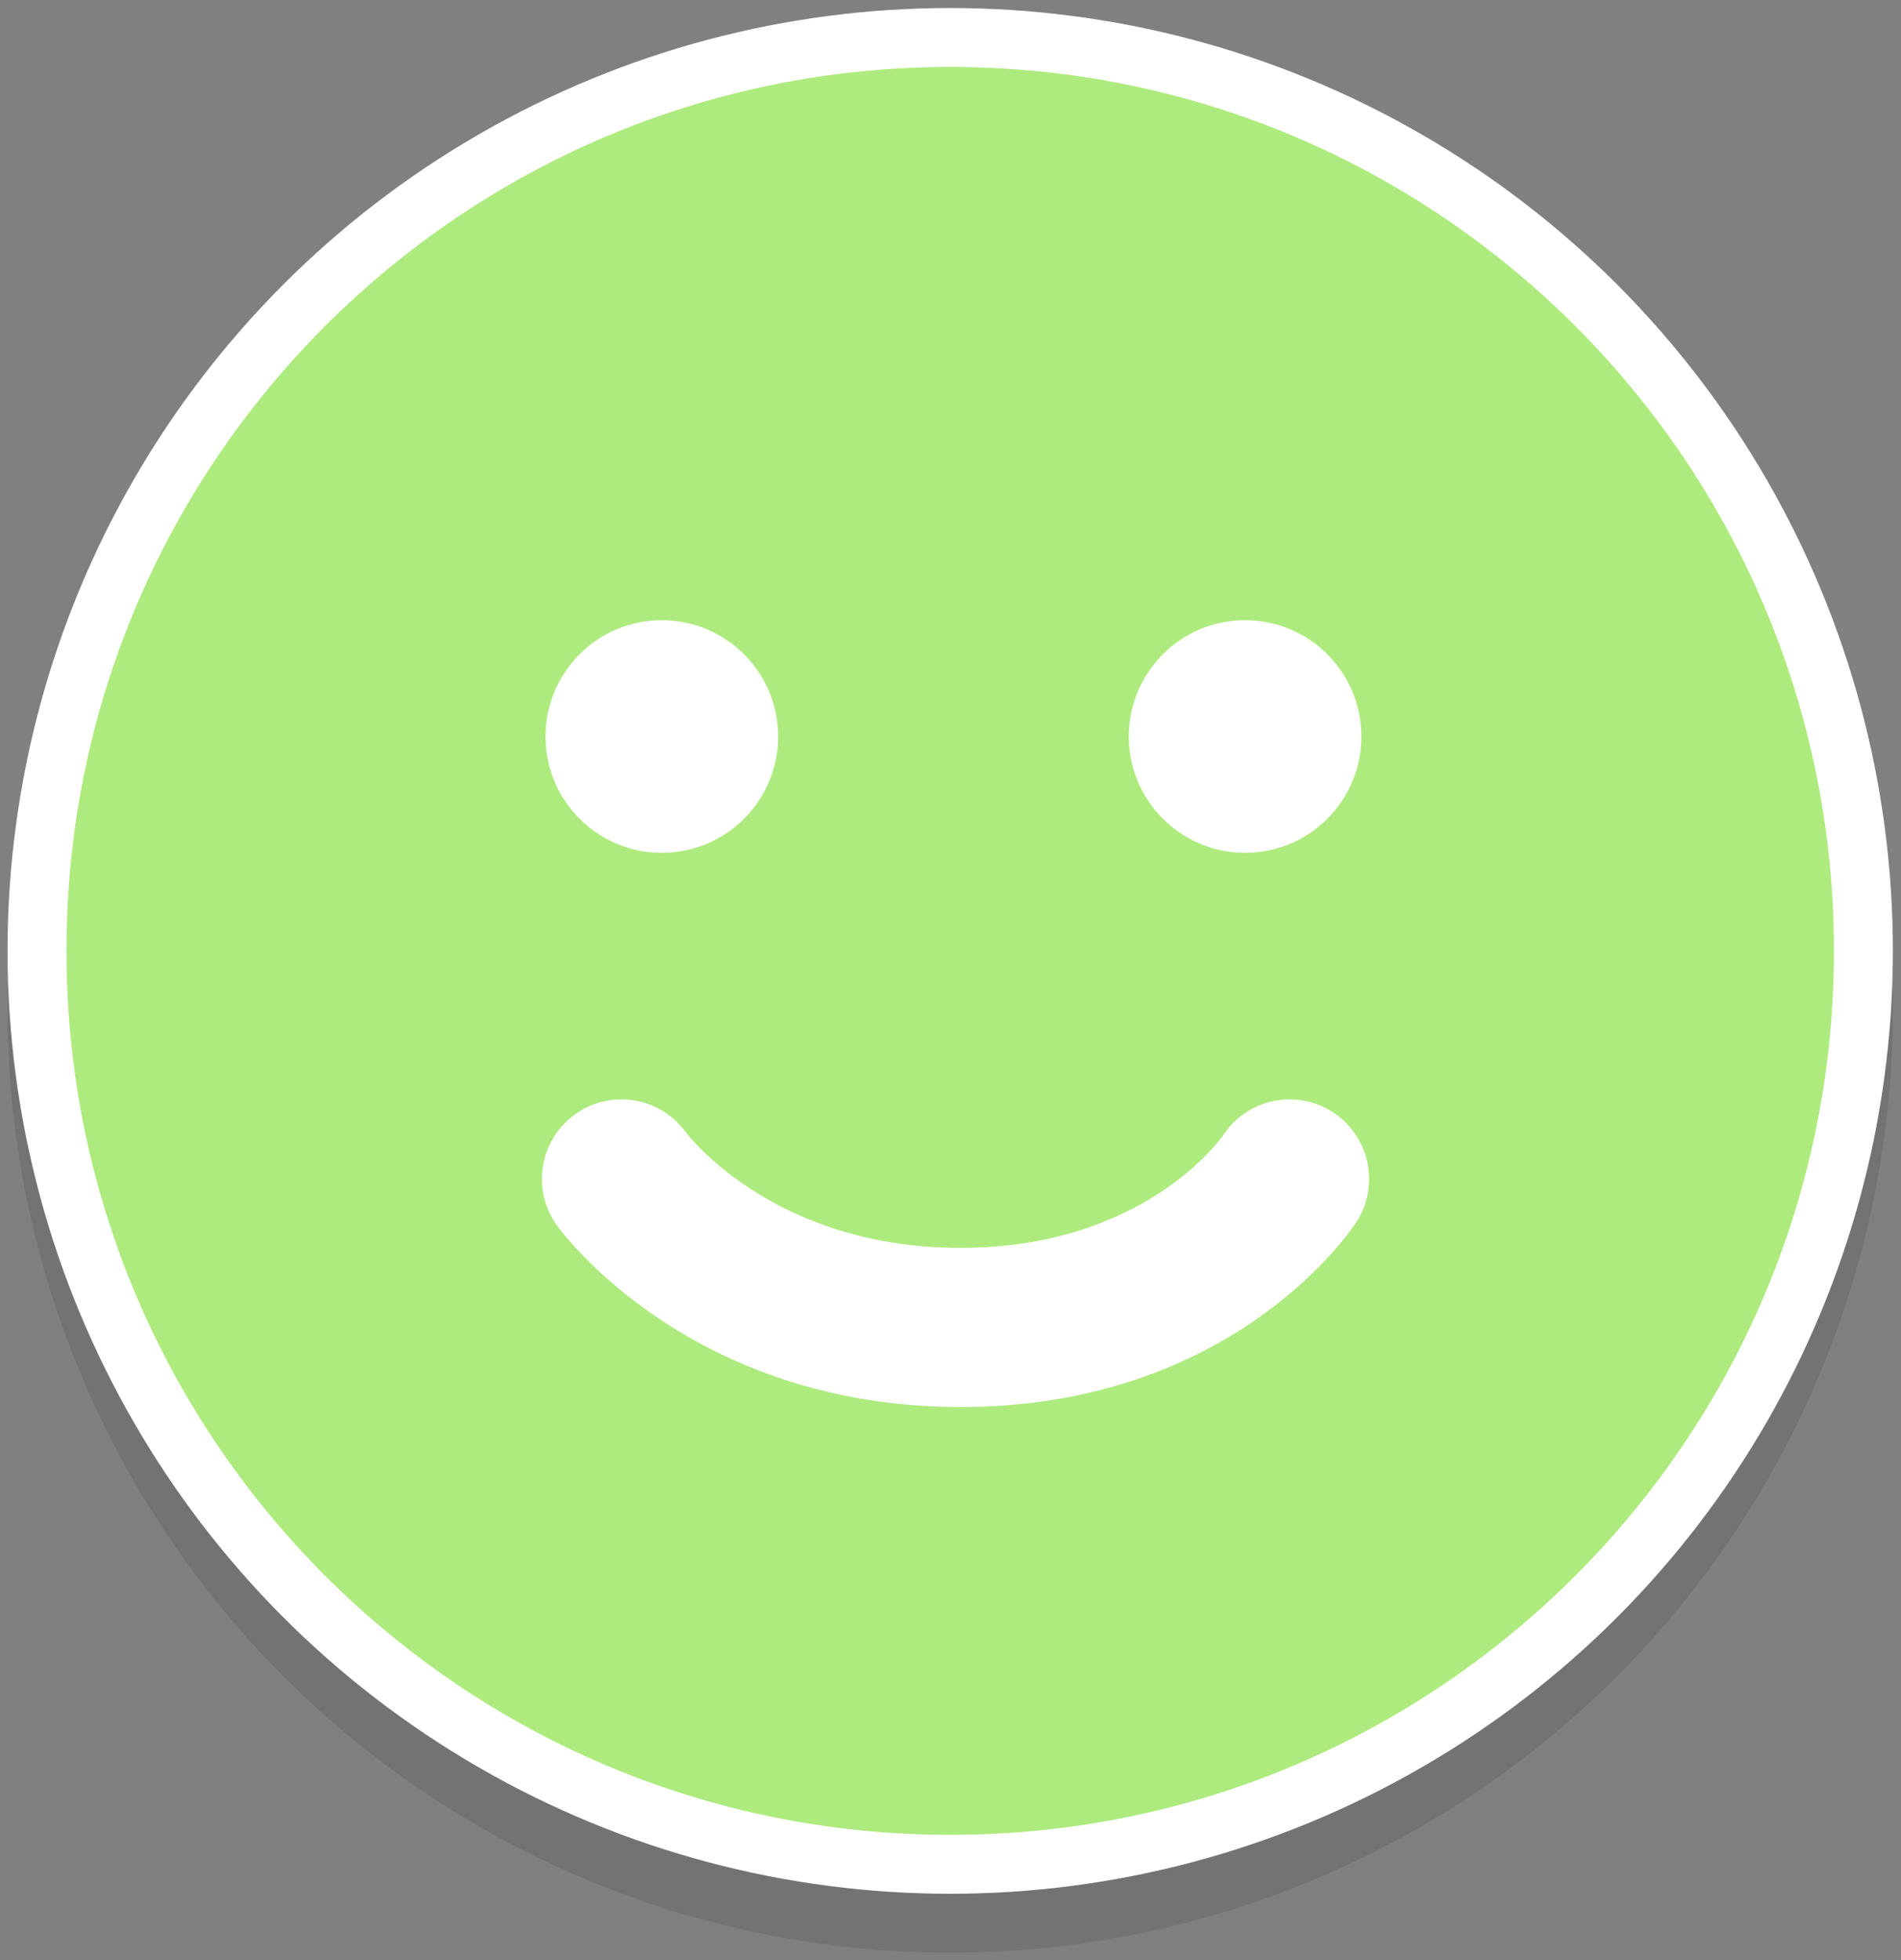 <?xml version="1.0" encoding="UTF-8" standalone="no"?>
<svg width="97px" height="100px" viewBox="0 0 97 100" version="1.1" xmlns="http://www.w3.org/2000/svg" xmlns:xlink="http://www.w3.org/1999/xlink">
    <rect x="0" y="0" width="97" height="100" fill="#808080" stroke="none"/>
    <!-- Generator: Sketch 3.8.2 (29753) - http://www.bohemiancoding.com/sketch -->
    <title>BFEmailPollSmiley</title>
    <desc>Created with Sketch.</desc>
    <defs></defs>
    <g id="Mood-Feedback-Verticals" stroke="none" stroke-width="1" fill="none" fill-rule="evenodd">
        <g id="Group-2" transform="translate(-52, 0)">
            <g id="BFEmailPollSmiley" transform="translate(52, 0)">
                <g id="Mask-+-Smiley">
                    <ellipse id="Oval-1" fill-opacity="0.1" fill="#000000" cx="48.485" cy="51.515" rx="48.1" ry="48.1"></ellipse>
                    <ellipse id="Oval-1-Copy-3" fill="#FFFFFF" cx="48.485" cy="48.509" rx="48.1" ry="48.1"></ellipse>
                    <path d="M69.207,62.35 C68.957,62.734 62.939,71.777 49.026,71.777 C35.236,71.777 28.687,62.891 28.415,62.512 C27.106,60.693 27.521,58.157 29.341,56.848 C31.151,55.547 33.667,55.949 34.982,57.744 C35.208,58.042 39.592,63.66 49.026,63.66 C58.424,63.66 62.357,57.995 62.395,57.937 C63.614,56.055 66.127,55.519 68.007,56.737 C69.889,57.956 70.426,60.469 69.207,62.35 M33.769,31.639 C37.046,31.639 39.704,34.295 39.704,37.572 C39.704,40.849 37.046,43.506 33.769,43.506 C30.492,43.506 27.836,40.849 27.836,37.572 C27.836,34.295 30.492,31.639 33.769,31.639 M63.533,31.639 C66.808,31.639 69.465,34.295 69.465,37.572 C69.465,40.849 66.808,43.506 63.533,43.506 C60.256,43.506 57.598,40.849 57.598,37.572 C57.598,34.295 60.256,31.639 63.533,31.639 M48.485,3.415 C23.581,3.415 3.391,23.605 3.391,48.509 C3.391,73.413 23.581,93.603 48.485,93.603 C73.389,93.603 93.579,73.413 93.579,48.509 C93.579,23.605 73.389,3.415 48.485,3.415" id="BFSmileyRecap" fill="#AEEB7E"></path>
                </g>
            </g>
        </g>
    </g>
</svg>